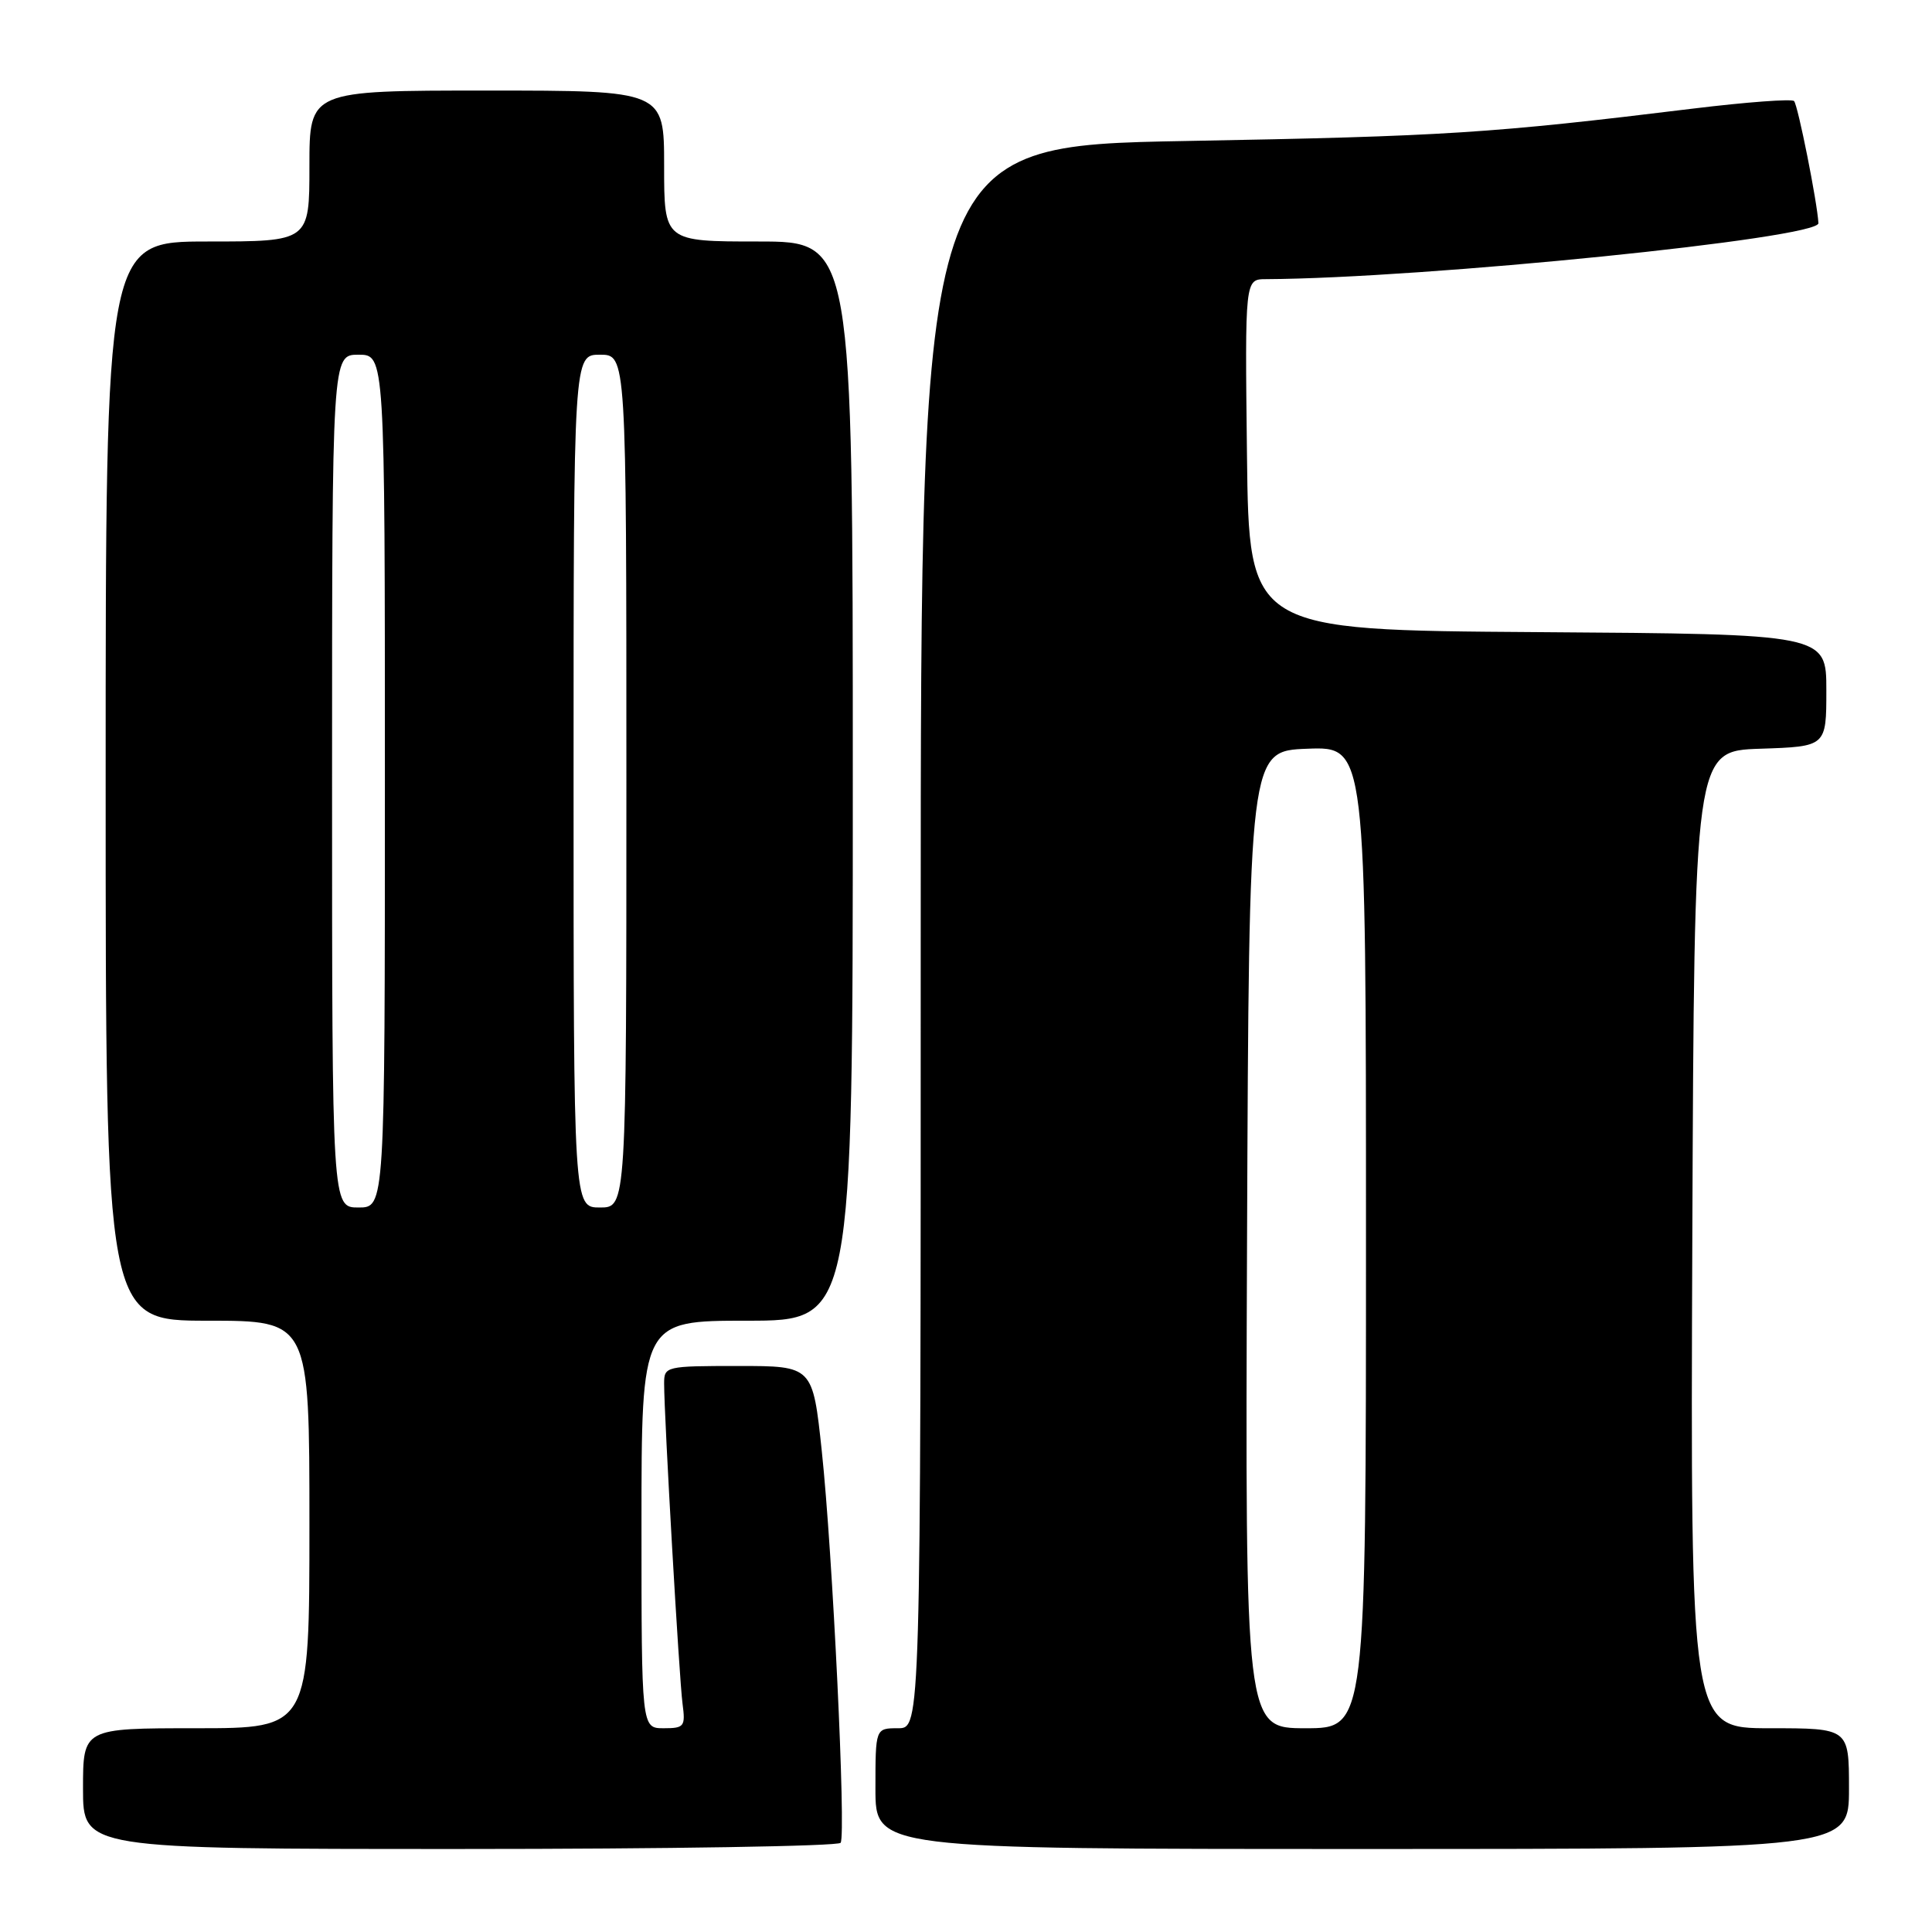 <?xml version="1.0" encoding="UTF-8" standalone="no"?>
<!DOCTYPE svg PUBLIC "-//W3C//DTD SVG 1.1//EN" "http://www.w3.org/Graphics/SVG/1.1/DTD/svg11.dtd" >
<svg xmlns="http://www.w3.org/2000/svg" xmlns:xlink="http://www.w3.org/1999/xlink" version="1.1" viewBox="0 0 256 256">
 <g >
 <path fill="currentColor"
d=" M 111.39 244.18 C 112.12 243.00 110.32 205.64 108.89 192.26 C 107.69 181.00 107.69 181.00 97.84 181.00 C 88.21 181.00 88.00 181.05 88.00 183.32 C 88.00 187.71 90.00 222.50 90.44 225.75 C 90.84 228.78 90.67 229.00 87.94 229.00 C 85.00 229.00 85.00 229.00 85.00 202.00 C 85.00 175.00 85.00 175.00 99.00 175.00 C 113.00 175.00 113.00 175.00 113.00 103.50 C 113.00 32.00 113.00 32.00 100.50 32.00 C 88.00 32.00 88.00 32.00 88.00 22.00 C 88.00 12.00 88.00 12.00 64.50 12.00 C 41.00 12.00 41.00 12.00 41.00 22.00 C 41.00 32.00 41.00 32.00 27.50 32.00 C 14.00 32.00 14.00 32.00 14.00 103.50 C 14.00 175.00 14.00 175.00 27.50 175.00 C 41.00 175.00 41.00 175.00 41.00 202.00 C 41.00 229.00 41.00 229.00 26.00 229.00 C 11.00 229.00 11.00 229.00 11.00 237.00 C 11.00 245.00 11.00 245.00 60.94 245.00 C 88.41 245.00 111.11 244.63 111.39 244.18 Z  M 245.00 237.00 C 245.00 229.00 245.00 229.00 234.49 229.00 C 223.99 229.00 223.99 229.00 224.24 164.25 C 224.50 99.50 224.50 99.50 233.25 99.21 C 242.00 98.92 242.00 98.92 242.00 91.47 C 242.00 84.02 242.00 84.02 203.75 83.76 C 165.50 83.50 165.50 83.50 165.23 60.25 C 164.96 37.00 164.96 37.00 167.73 36.99 C 188.74 36.88 241.05 31.58 240.95 29.57 C 240.81 26.86 238.23 13.90 237.72 13.39 C 237.41 13.08 231.38 13.53 224.33 14.39 C 197.54 17.67 191.56 18.06 157.25 18.68 C 122.00 19.32 122.00 19.32 122.00 124.16 C 122.00 229.00 122.00 229.00 119.00 229.00 C 116.00 229.00 116.00 229.00 116.00 237.00 C 116.00 245.00 116.00 245.00 180.50 245.00 C 245.00 245.00 245.00 245.00 245.00 237.00 Z  M 44.00 103.50 C 44.00 47.00 44.00 47.00 47.50 47.00 C 51.00 47.00 51.00 47.00 51.00 103.50 C 51.00 160.00 51.00 160.00 47.50 160.00 C 44.00 160.00 44.00 160.00 44.00 103.50 Z  M 76.00 103.50 C 76.00 47.00 76.00 47.00 79.50 47.00 C 83.00 47.00 83.00 47.00 83.00 103.50 C 83.00 160.00 83.00 160.00 79.50 160.00 C 76.00 160.00 76.00 160.00 76.00 103.50 Z  M 165.24 164.25 C 165.50 99.50 165.50 99.50 173.25 99.21 C 181.00 98.92 181.00 98.92 181.00 163.96 C 181.00 229.00 181.00 229.00 172.99 229.00 C 164.99 229.00 164.99 229.00 165.24 164.25 Z "/>
</g>
</svg>